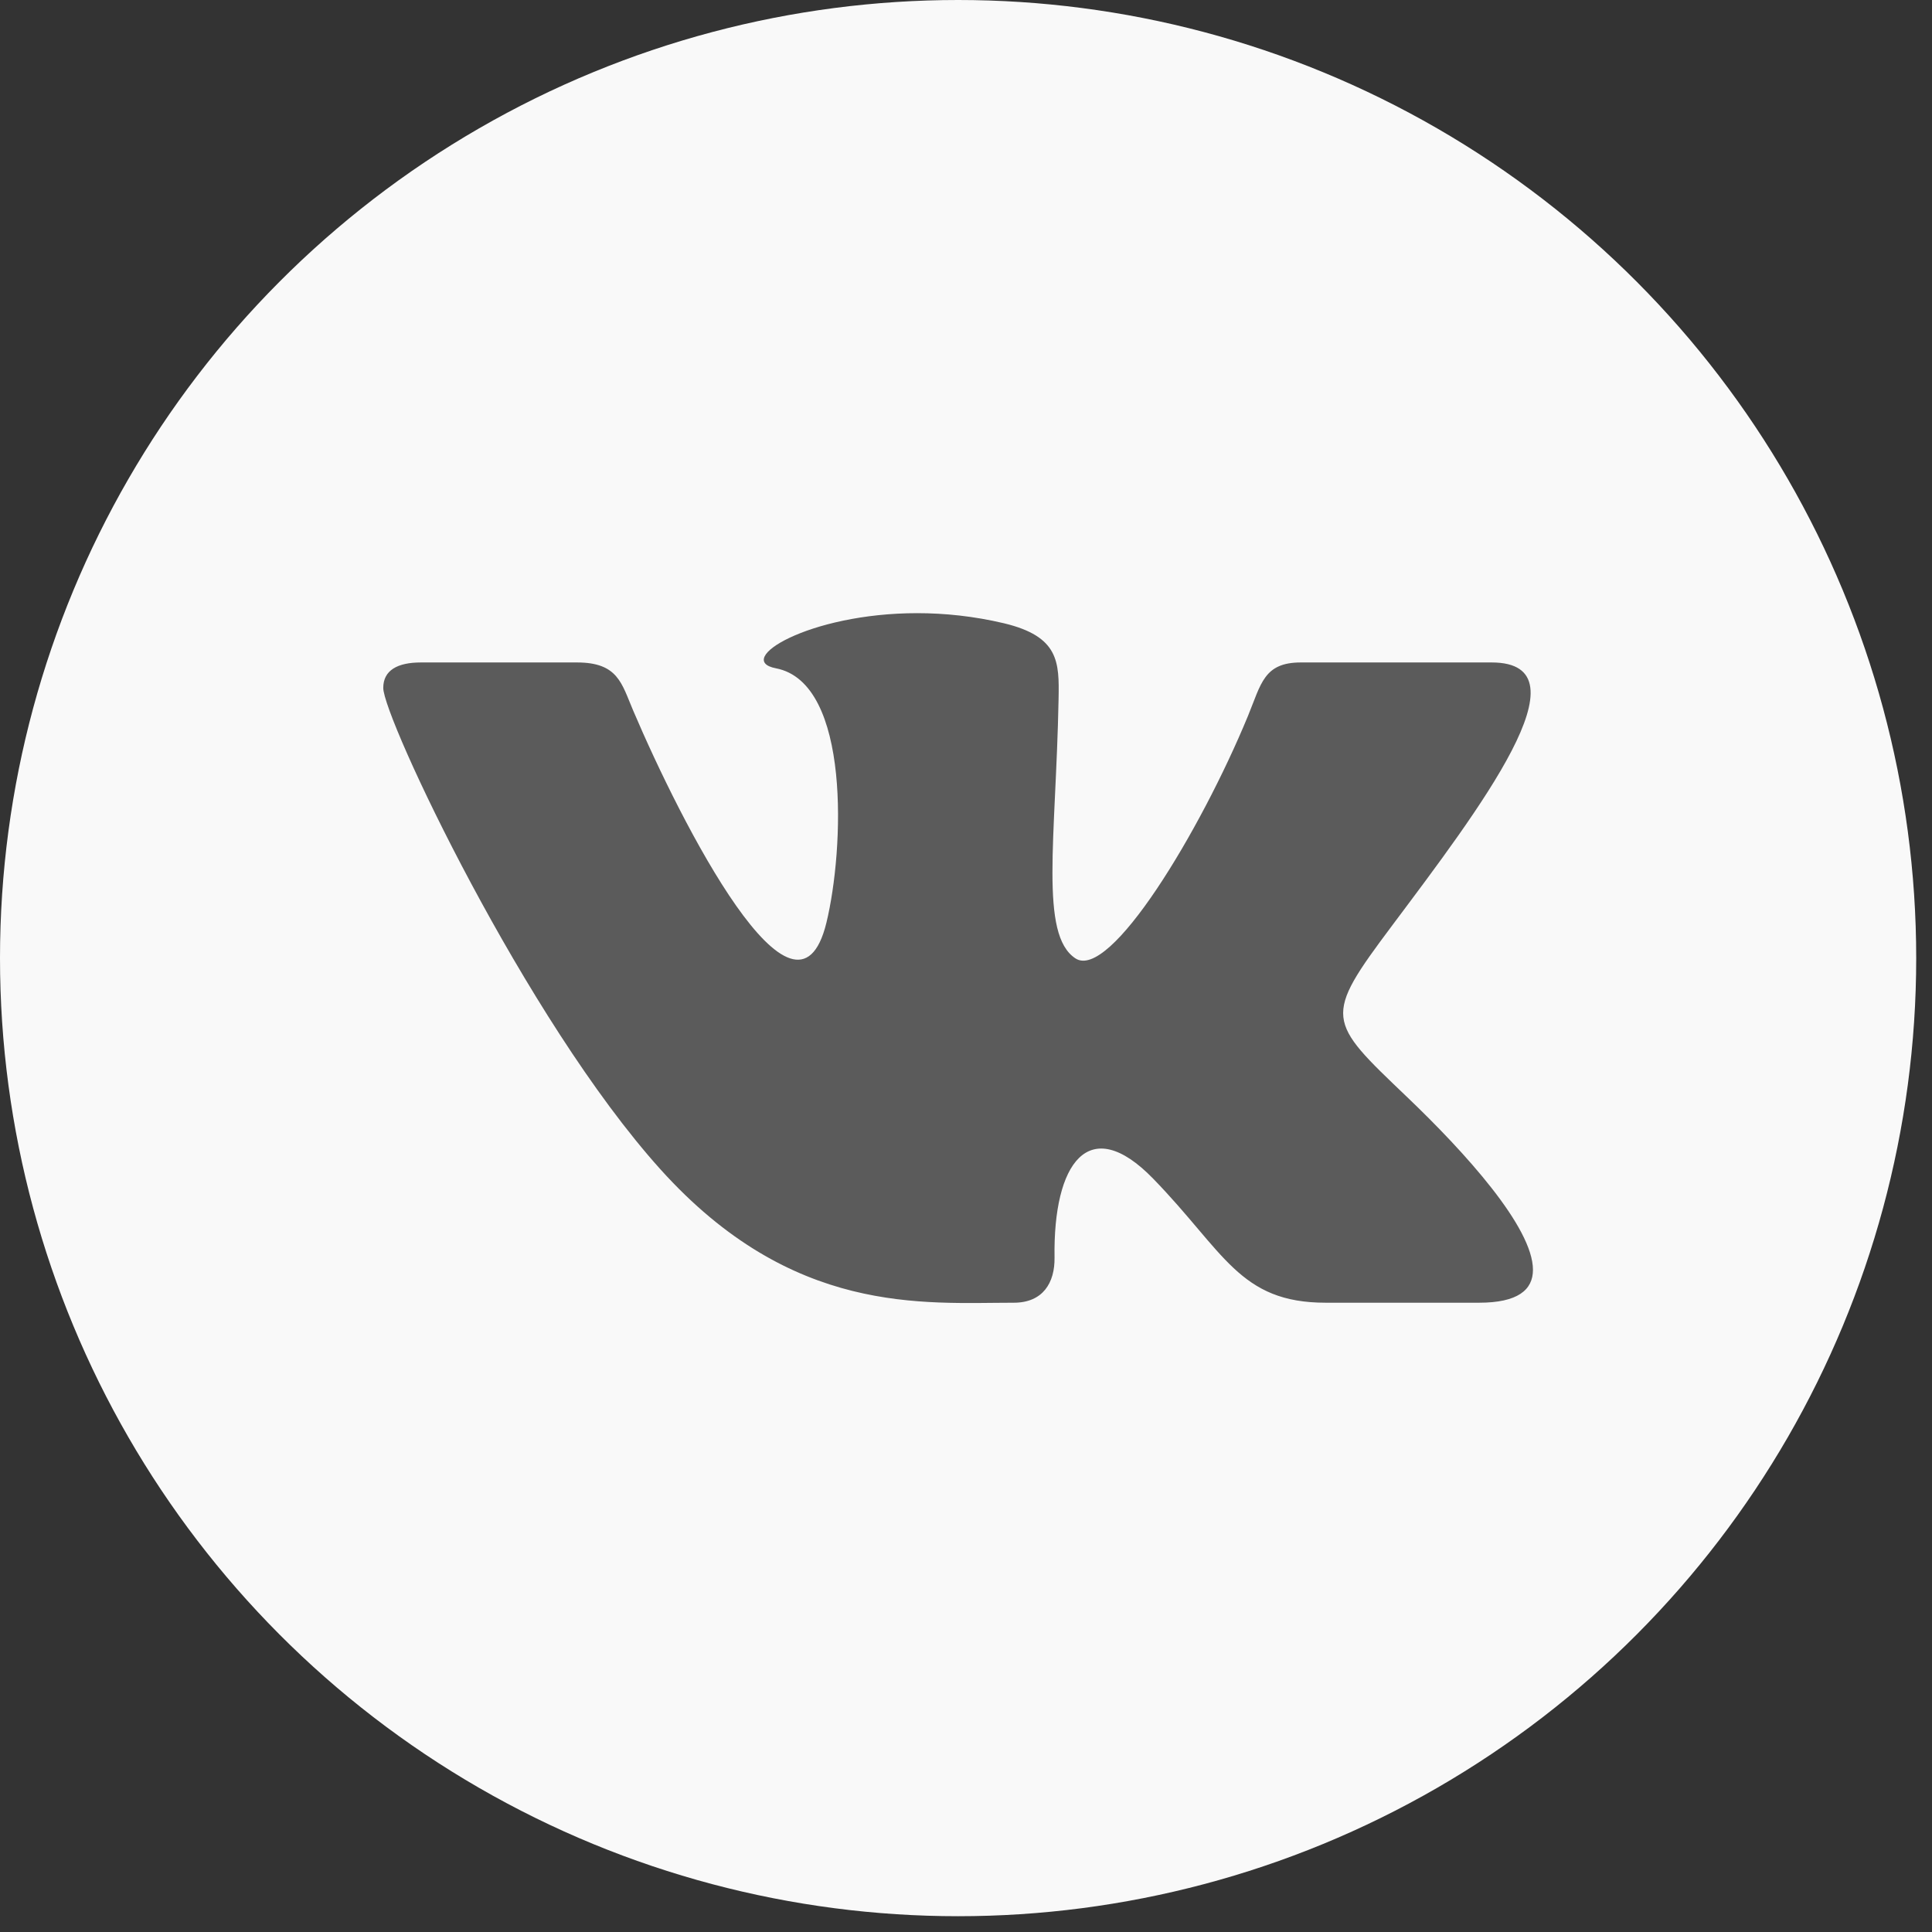 <svg width="35" height="35" viewBox="0 0 35 35" fill="none" xmlns="http://www.w3.org/2000/svg">
<rect x="0" y="0" width="35" height="35" fill="#333333" stroke="none"/>
<circle cx="17.357" cy="17.357" r="17.357" fill="#F9F9F9"/>
<path d="M18.365 23.6C18.894 23.6 19.11 23.238 19.104 22.783C19.077 21.072 19.723 20.151 20.89 21.352C22.182 22.68 22.449 23.6 24.017 23.6H26.794C27.495 23.6 27.771 23.368 27.771 23.004C27.771 22.233 26.538 20.874 25.493 19.876C24.03 18.479 23.962 18.446 25.222 16.764C26.785 14.676 28.829 12.001 27.021 12.001H23.566C22.896 12.001 22.847 12.389 22.609 12.968C21.745 15.063 20.104 17.777 19.481 17.361C18.829 16.928 19.128 15.214 19.177 12.665C19.19 11.992 19.187 11.531 18.187 11.291C17.641 11.162 17.11 11.108 16.617 11.108C14.645 11.108 13.284 11.959 14.057 12.107C15.421 12.369 15.29 15.403 14.972 16.713C14.418 18.995 12.337 14.907 11.47 12.871C11.261 12.381 11.197 12.001 10.451 12.001H7.626C7.199 12.001 6.943 12.144 6.943 12.462C6.943 12.999 9.512 18.46 11.964 21.183C14.356 23.838 16.72 23.6 18.365 23.6Z" fill="#5B5B5B"/>
</svg>
